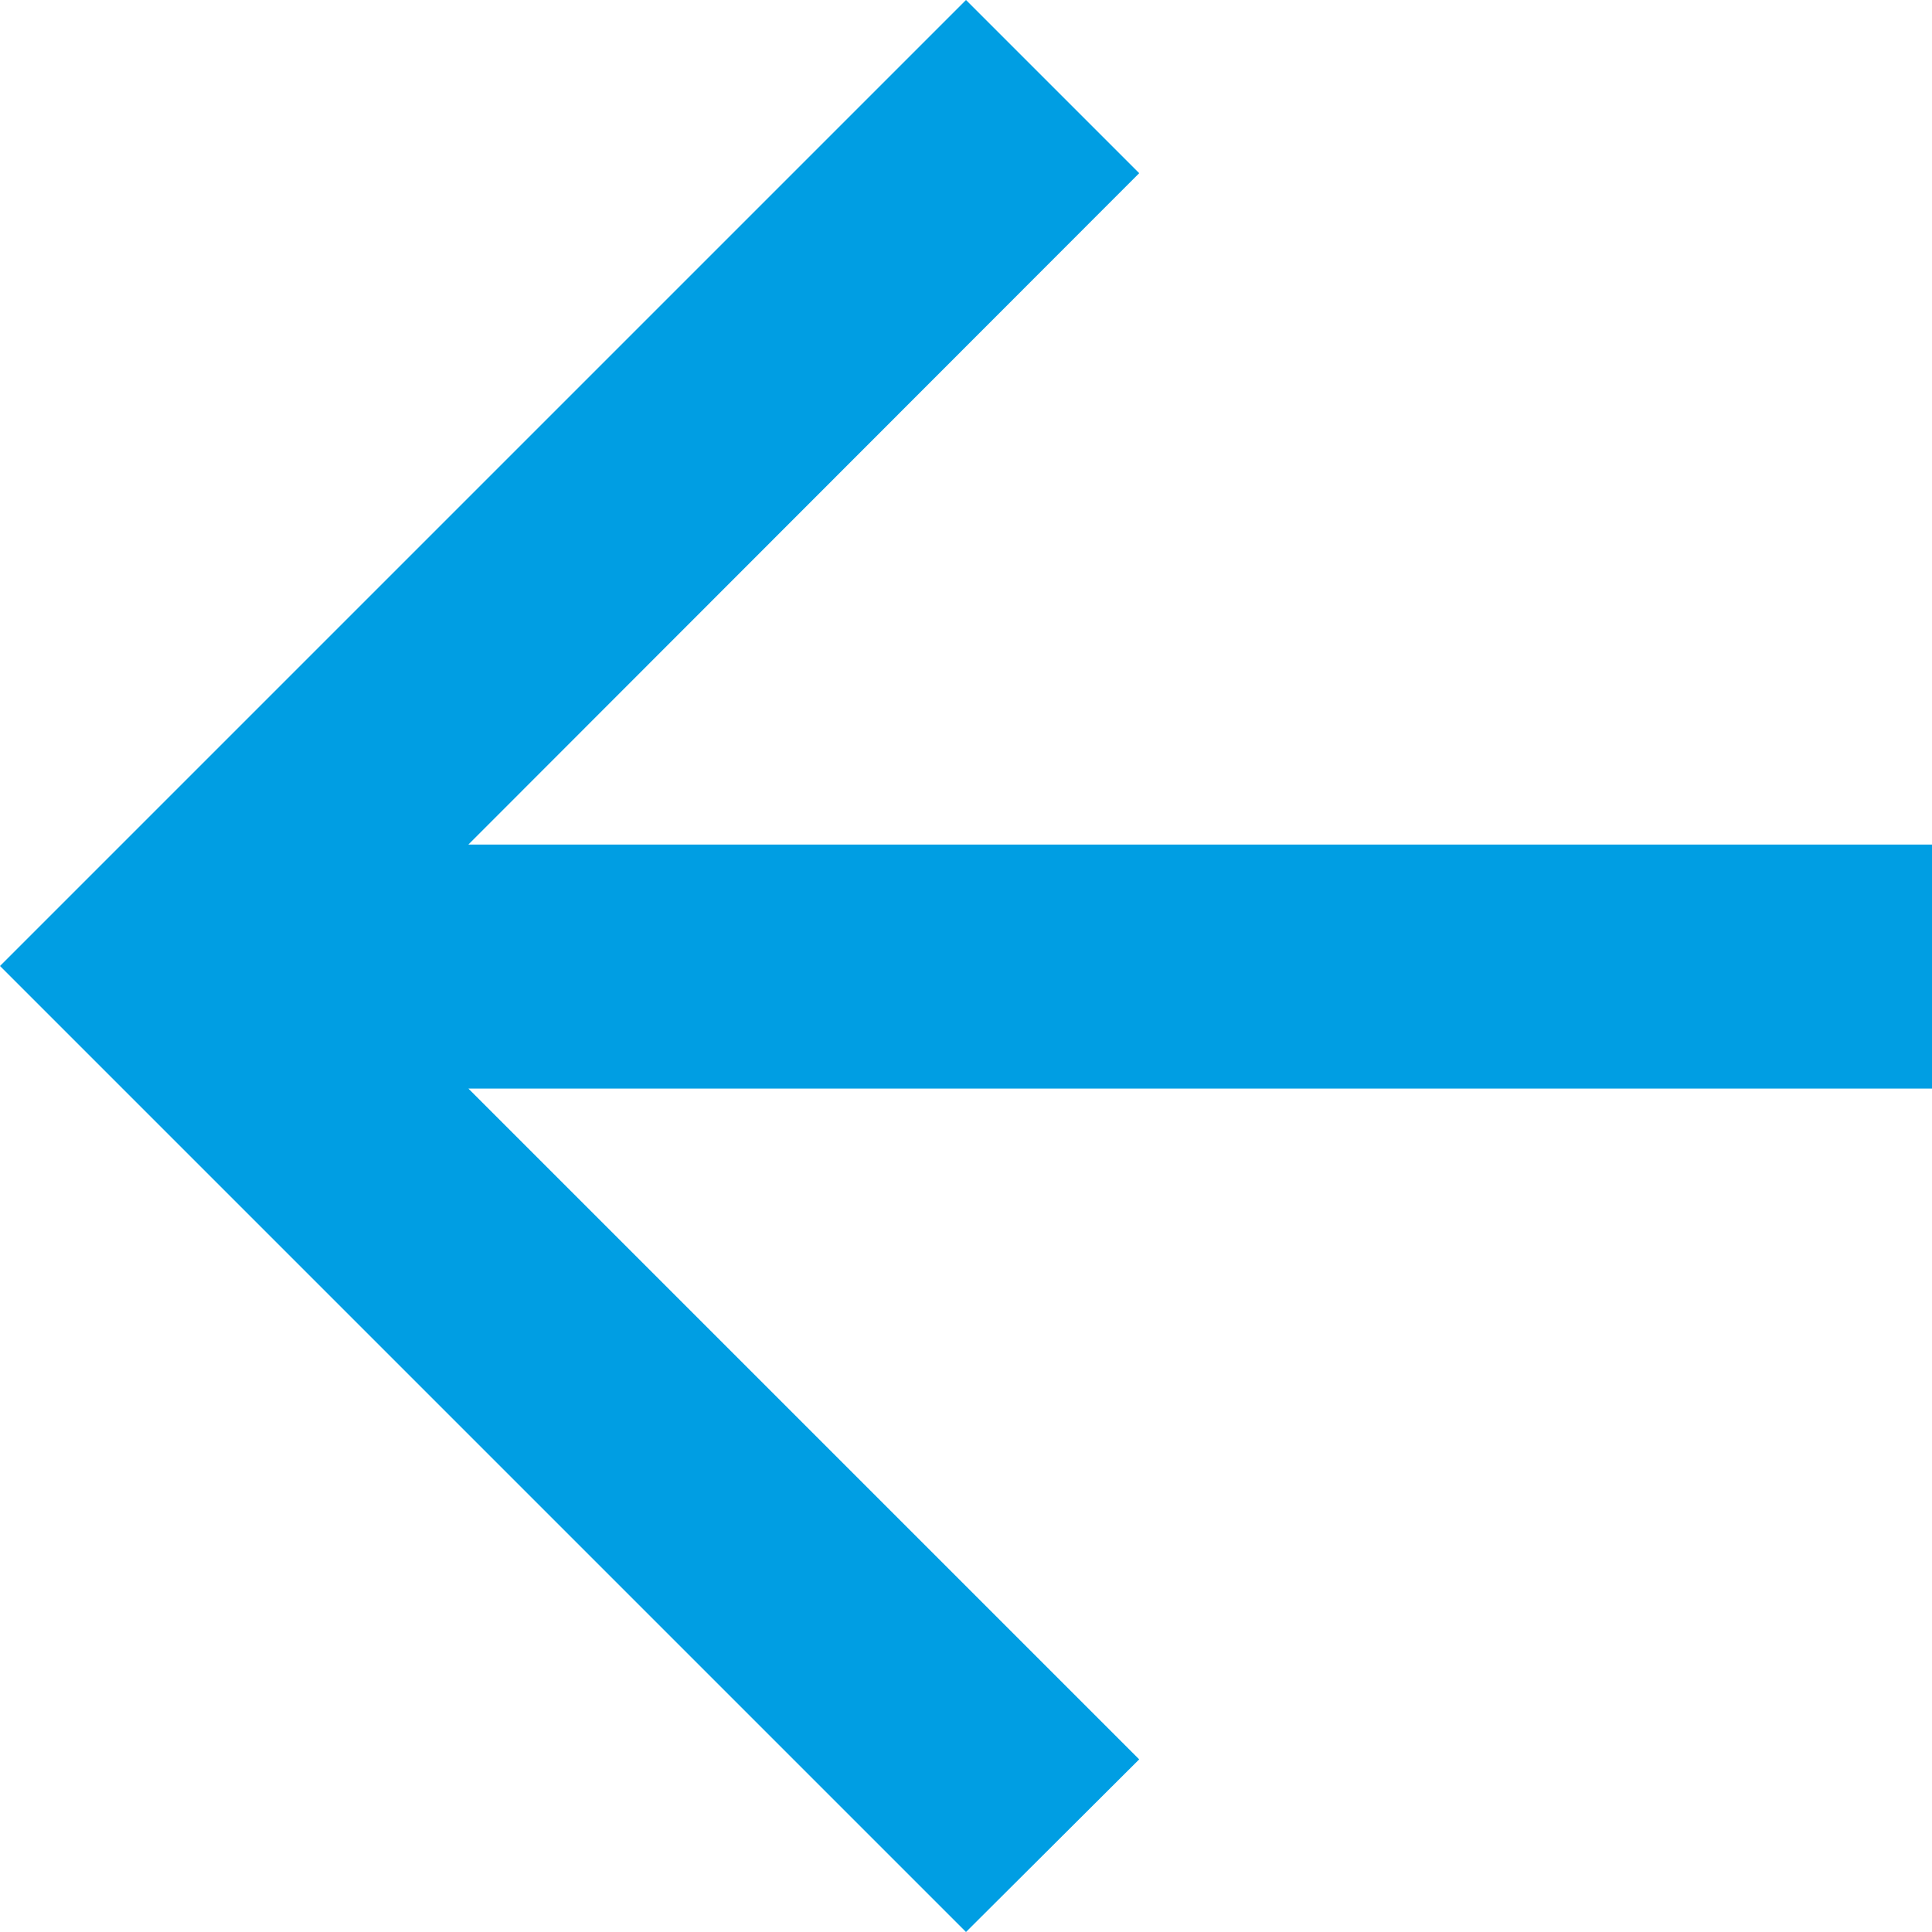 <svg xmlns="http://www.w3.org/2000/svg" width="14" height="14" viewBox="0 0 14 14">
    <defs>
        <style>
            .cls-1{fill:#009ee3}
        </style>
    </defs>
    <path id="arrow-right" d="M18 10.2v1.768H7.394l4.861 4.861L11 18.08l-7-7 7-7 1.255 1.255L7.394 10.2z" class="cls-1" transform="translate(-4 -4.08)"/>
</svg>

